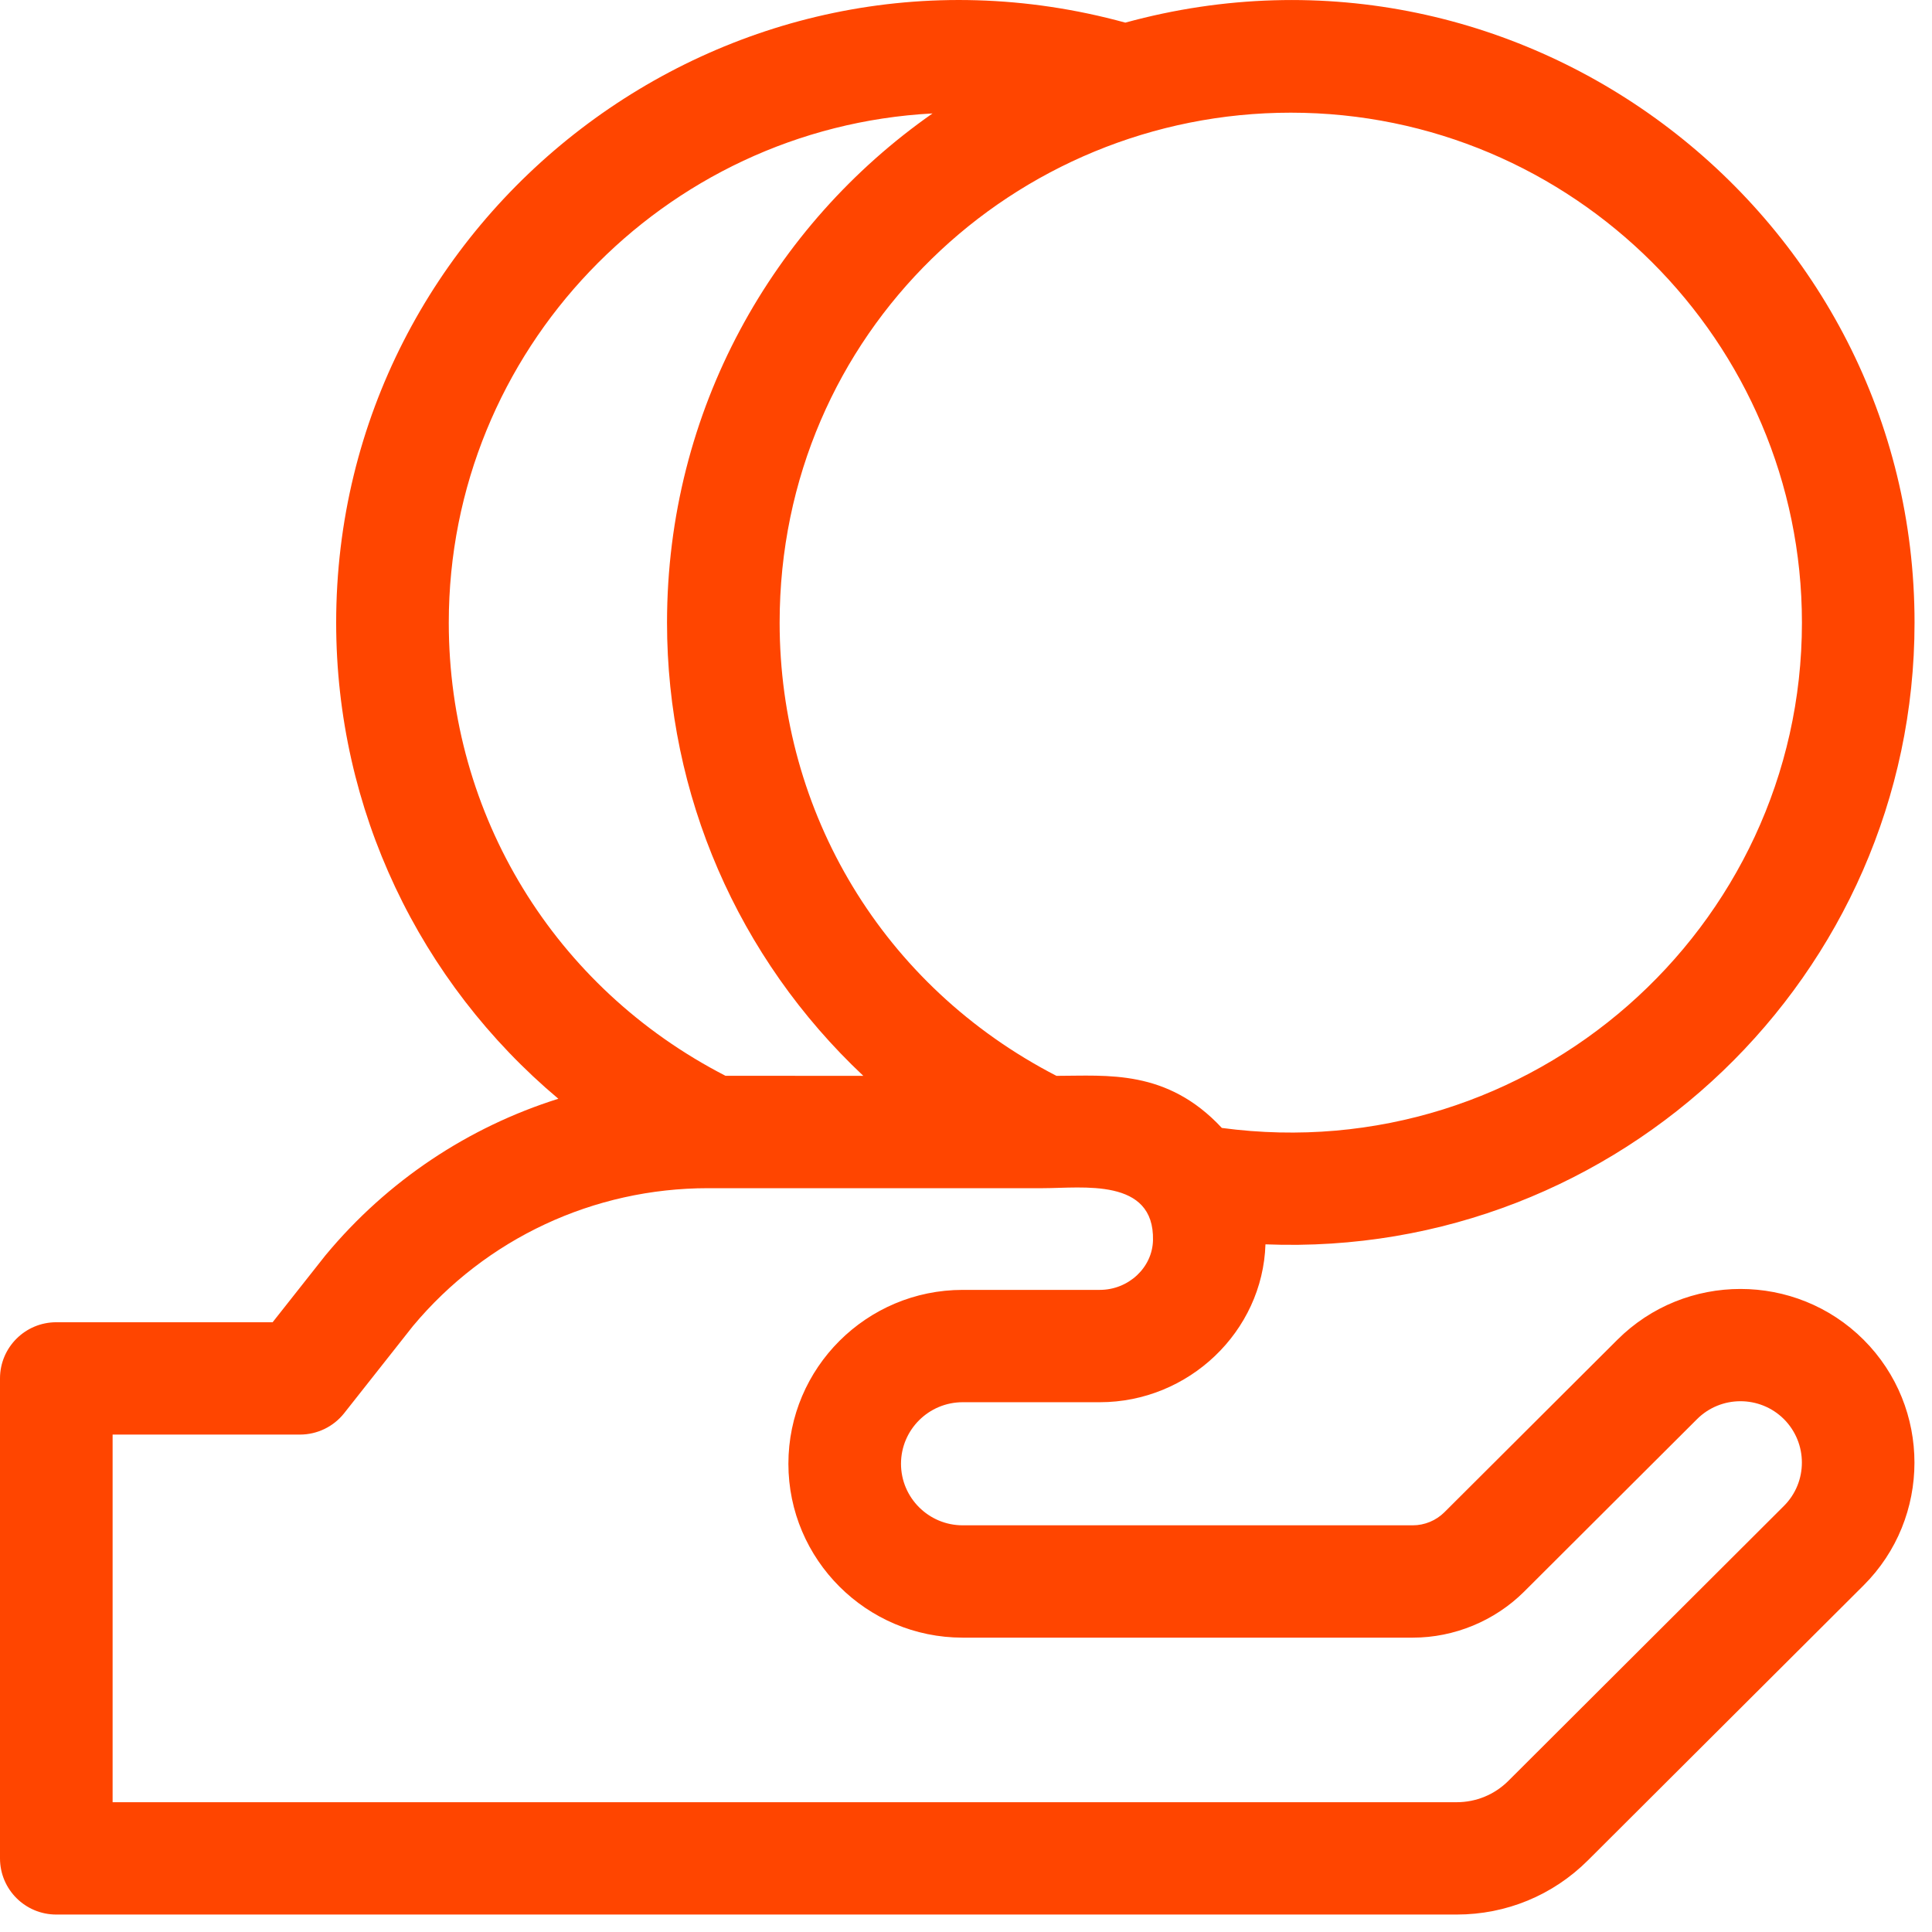 <?xml version="1.0" encoding="UTF-8"?>
<svg width="28px" height="28px" viewBox="0 0 28 28" version="1.1" xmlns="http://www.w3.org/2000/svg" xmlns:xlink="http://www.w3.org/1999/xlink">
    <!-- Generator: Sketch 64 (93537) - https://sketch.com -->
    <title>2228878</title>
    <desc>Created with Sketch.</desc>
    <g id="Page-1" stroke="none" stroke-width="1" fill="none" fill-rule="evenodd">
        <g id="2228878" fill="#FF4500" fill-rule="nonzero">
            <path d="M27.009,19.417 C26.025,18.435 24.424,18.435 23.44,19.417 L20.934,21.916 C20.813,22.037 20.646,22.106 20.476,22.106 L13.952,22.106 C13.459,22.106 13.058,21.706 13.058,21.214 C13.058,20.722 13.459,20.322 13.952,20.322 L15.939,20.322 C17.228,20.322 18.3,19.297 18.34,18.034 C23.479,18.24 27.747,14.127 27.747,9.024 C27.747,3.115 22.091,-1.257 16.309,0.328 C10.527,-1.258 4.872,3.115 4.872,9.024 C4.872,11.736 6.081,14.234 8.092,15.924 C6.789,16.334 5.617,17.11 4.722,18.187 C4.717,18.193 4.713,18.198 4.709,18.203 L3.951,19.163 L0.816,19.163 C0.365,19.163 9.24163971e-15,19.528 9.24163971e-15,19.977 L9.24163971e-15,26.933 C9.24163971e-15,27.383 0.365,27.747 0.816,27.747 L21.111,27.747 C21.83,27.747 22.506,27.468 23.014,26.961 L27.008,22.977 C27.991,21.997 27.992,20.4 27.009,19.417 C27.009,19.417 27.009,19.417 27.009,19.417 L27.009,19.417 Z M26.115,9.024 C26.115,13.46 22.189,16.946 17.708,16.347 C16.911,15.491 16.046,15.592 15.311,15.592 C12.786,14.289 11.299,11.769 11.299,9.024 C11.299,4.818 14.707,1.633 18.707,1.633 C22.792,1.633 26.115,4.949 26.115,9.024 L26.115,9.024 Z M6.504,9.024 C6.504,5.082 9.614,1.85 13.515,1.644 C11.205,3.259 9.667,5.942 9.667,9.024 C9.667,11.517 10.691,13.88 12.512,15.592 C11.285,15.592 11.607,15.592 10.514,15.591 C8.036,14.316 6.504,11.816 6.504,9.024 Z M25.854,21.825 L21.86,25.81 C21.66,26.009 21.394,26.119 21.111,26.119 L1.632,26.119 L1.632,20.791 L4.347,20.791 C4.597,20.791 4.833,20.677 4.988,20.481 L5.984,19.219 C7.045,17.948 8.604,17.22 10.262,17.22 C10.802,17.22 14.481,17.22 15.116,17.22 L15.116,17.22 C15.687,17.22 16.731,17.064 16.71,17.975 C16.701,18.371 16.355,18.694 15.939,18.694 L13.952,18.694 C12.559,18.694 11.426,19.824 11.426,21.214 C11.426,22.603 12.559,23.734 13.952,23.734 L20.476,23.734 C21.076,23.734 21.663,23.491 22.088,23.068 L24.594,20.568 C24.941,20.221 25.506,20.221 25.854,20.567 C26.201,20.915 26.201,21.479 25.854,21.825 L25.854,21.825 Z" id="Shape"></path>
        </g>
    </g>
</svg>